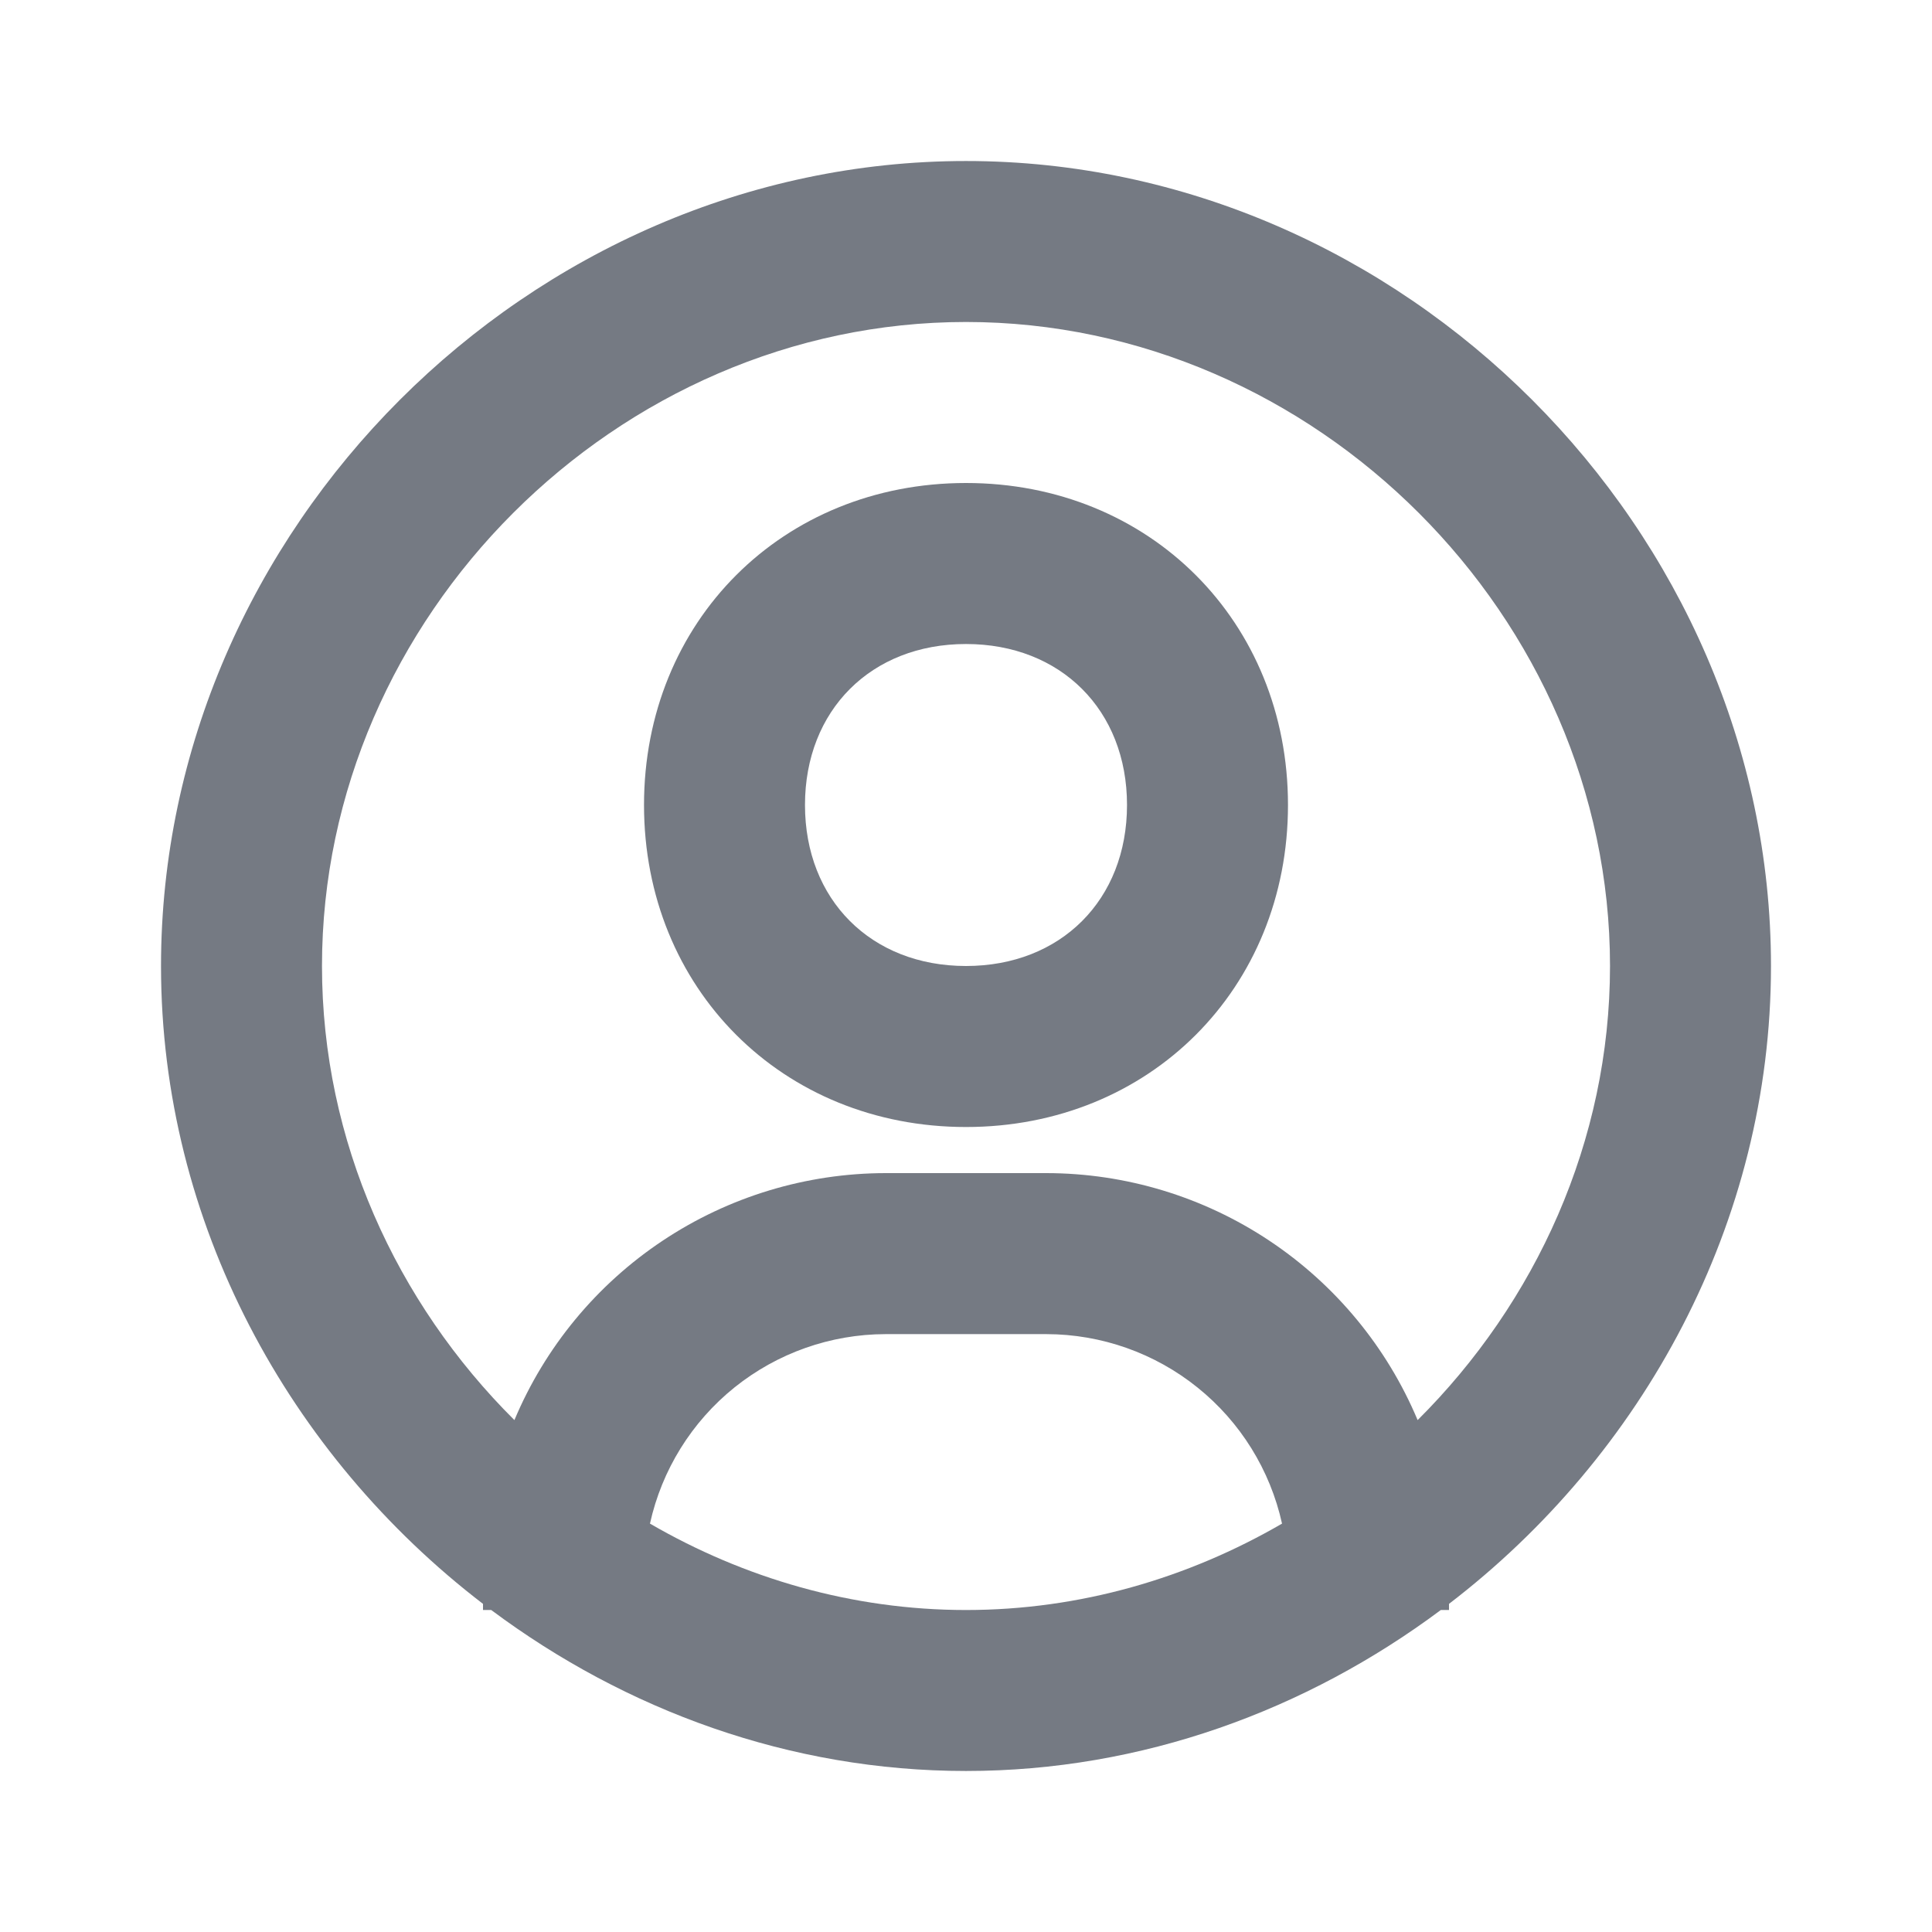 <svg width="50" height="50" viewBox="0 0 50 50" fill="none" xmlns="http://www.w3.org/2000/svg">
<path d="M25 4.167C13.706 4.167 4.167 13.706 4.167 25C4.167 31.644 7.483 37.663 12.5 41.508V41.667H12.713C16.188 44.26 20.444 45.833 25 45.833C29.556 45.833 33.813 44.26 37.288 41.667H37.5V41.508C42.517 37.663 45.833 31.646 45.833 25C45.833 13.706 36.294 4.167 25 4.167ZM16.821 39.431C17.128 38.042 17.899 36.8 19.007 35.908C20.116 35.017 21.494 34.53 22.917 34.527H27.083C28.506 34.53 29.884 35.017 30.992 35.909C32.101 36.8 32.872 38.043 33.179 39.431C30.746 40.842 27.95 41.667 25 41.667C22.05 41.667 19.254 40.842 16.821 39.431ZM36.688 36.752C35.893 34.86 34.558 33.245 32.849 32.108C31.141 30.971 29.136 30.363 27.083 30.36H22.917C20.865 30.363 18.859 30.971 17.151 32.108C15.442 33.245 14.107 34.86 13.313 36.752C10.256 33.712 8.333 29.533 8.333 25C8.333 15.965 15.965 8.333 25 8.333C34.035 8.333 41.667 15.965 41.667 25C41.667 29.533 39.744 33.712 36.688 36.752Z" fill="#757A83"/>
<path d="M25 12.5C20.25 12.5 16.667 16.083 16.667 20.833C16.667 25.583 20.25 29.167 25 29.167C29.75 29.167 33.333 25.583 33.333 20.833C33.333 16.083 29.75 12.5 25 12.5ZM25 25C22.546 25 20.833 23.288 20.833 20.833C20.833 18.379 22.546 16.667 25 16.667C27.454 16.667 29.167 18.379 29.167 20.833C29.167 23.288 27.454 25 25 25Z" fill="#757A83"/>
</svg>
